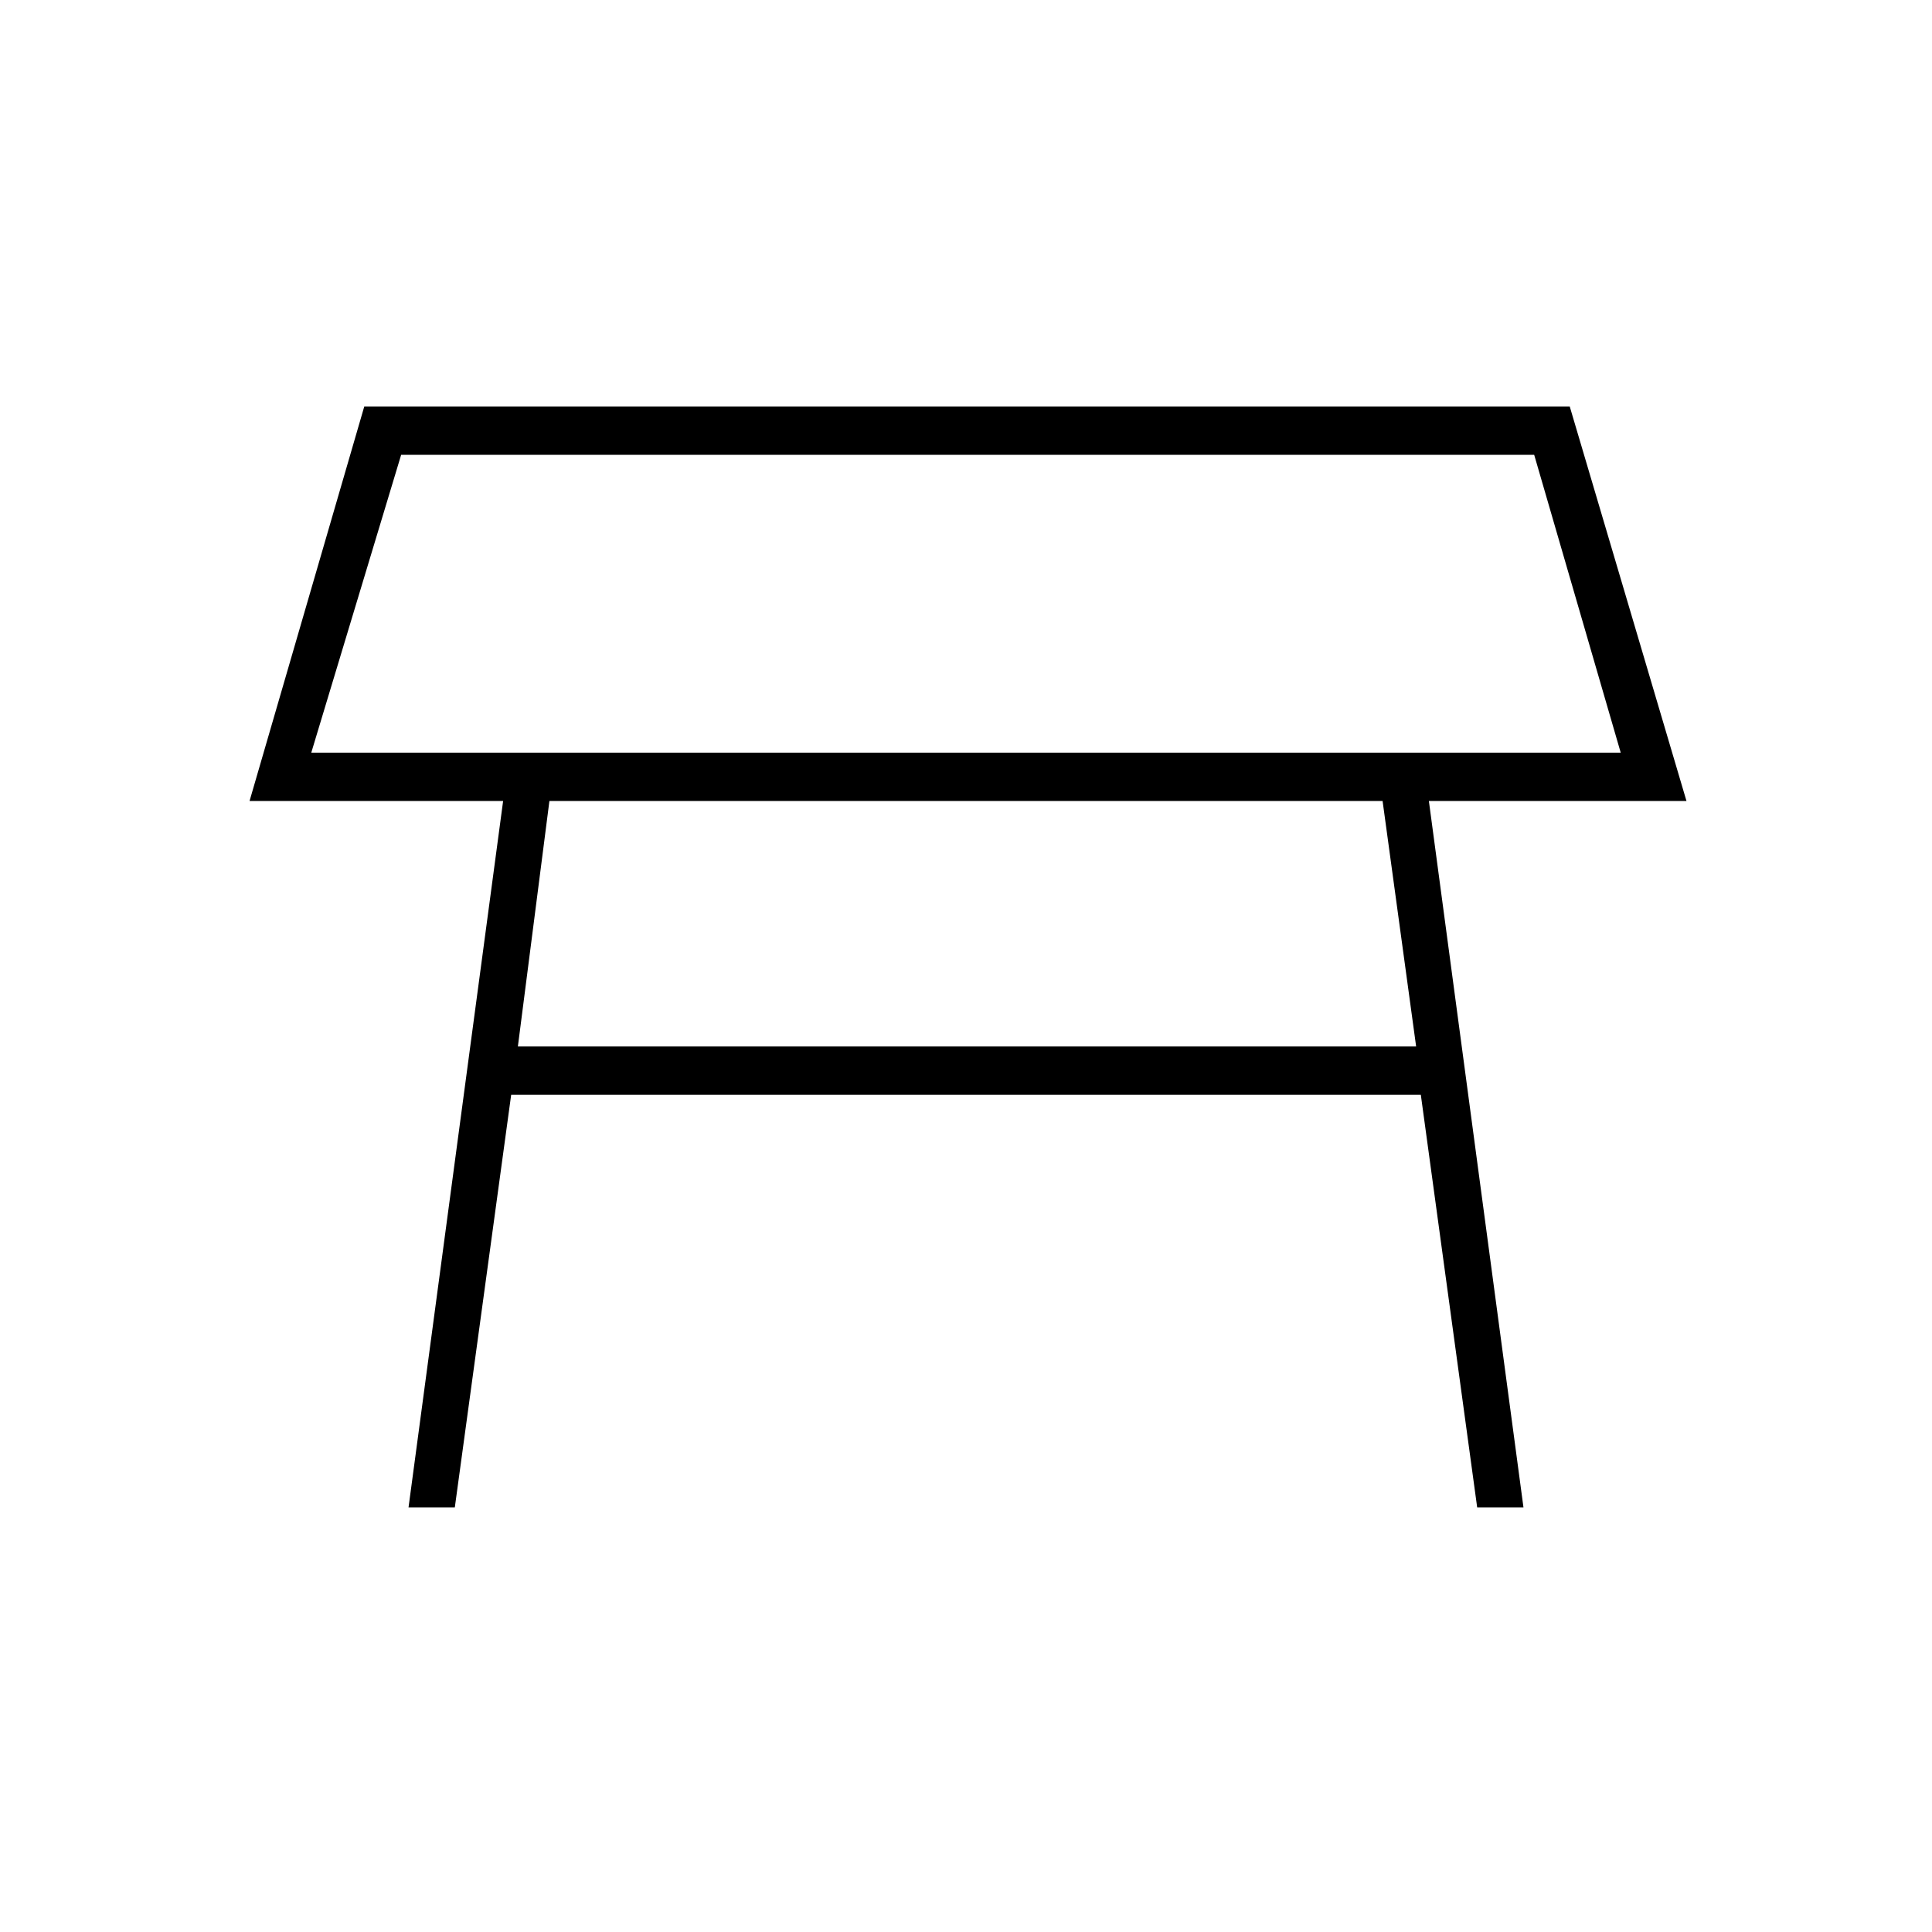 <svg xmlns="http://www.w3.org/2000/svg" height="40" viewBox="0 -960 960 960" width="40"><path d="M154.67-586h650.66l-43-148h-563l-44.66 148ZM480-660Zm207 98H273l-15.67 122h446.34L687-562ZM203-211l47-351H124l57-196h599l58 196H710l47 351h-23l-28-205H254l-28 205h-23Z"/></svg>